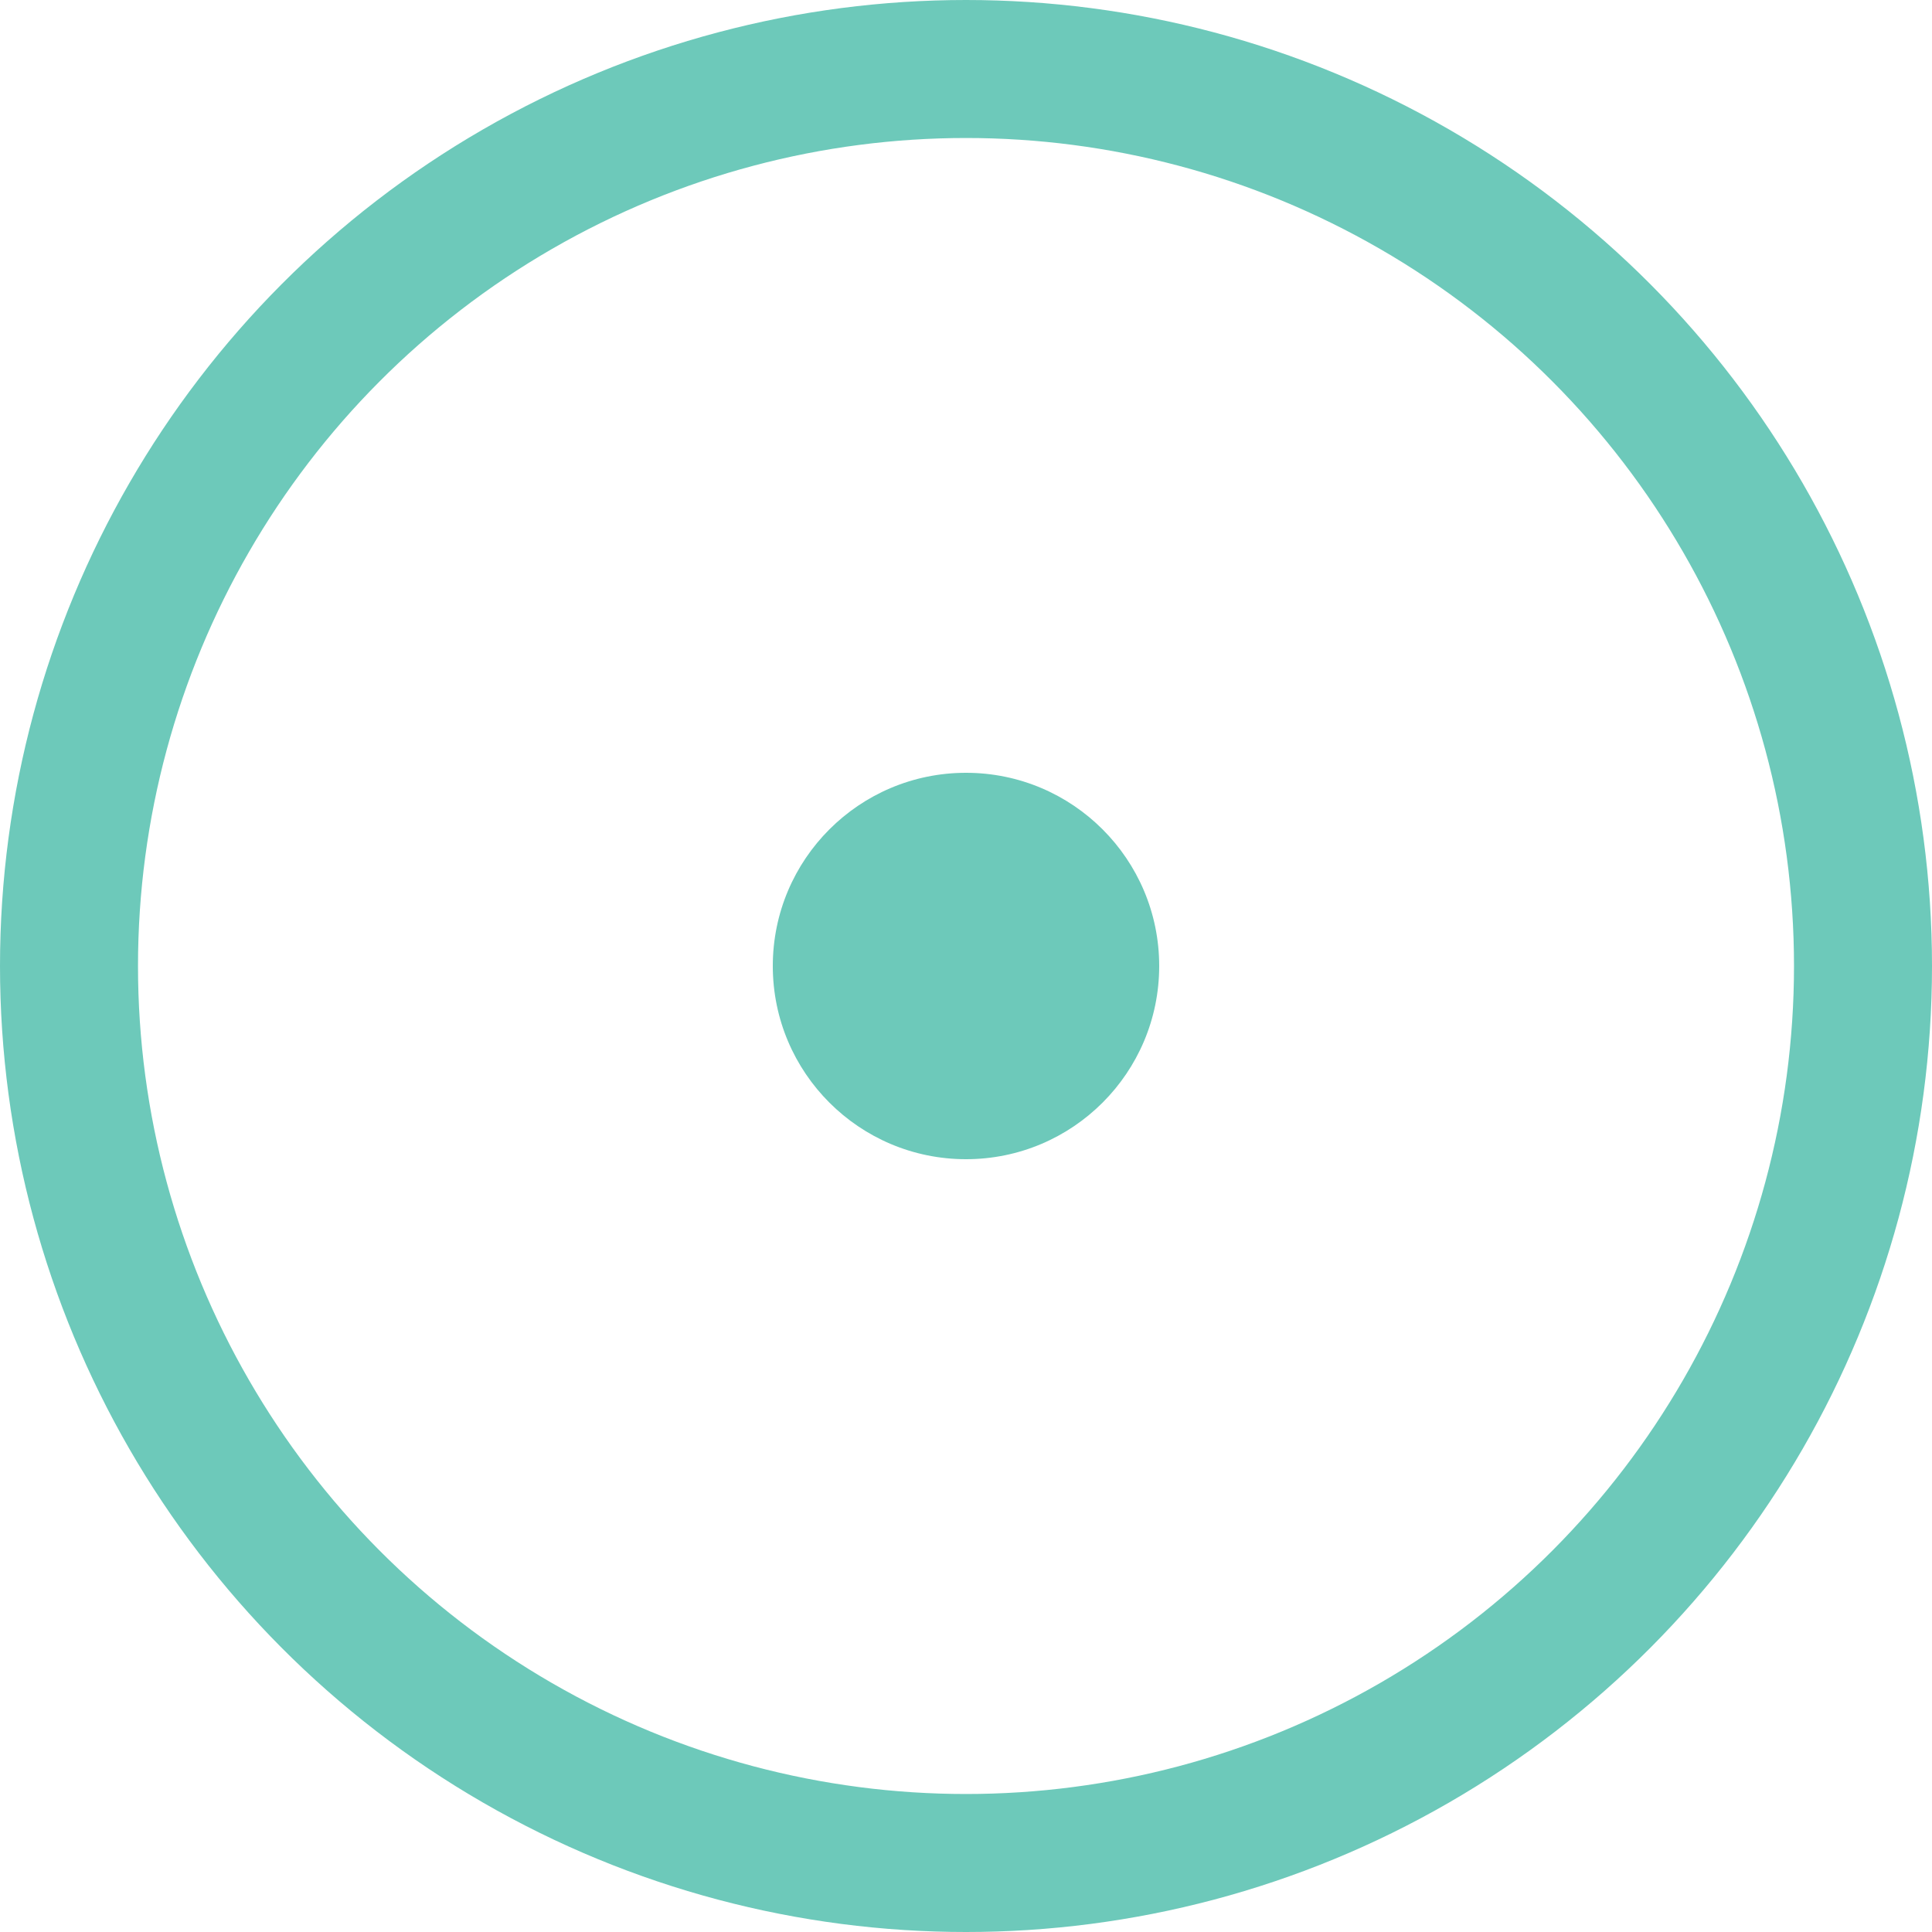 <svg width="42" height="42" viewBox="0 0 42 42" fill="none" xmlns="http://www.w3.org/2000/svg">
<circle cx="21" cy="21" r="19.5" stroke="#6DC9BA" stroke-width="3"/>
<circle cx="21" cy="21" r="4.2" fill="#6DC9BA"/>
</svg>
